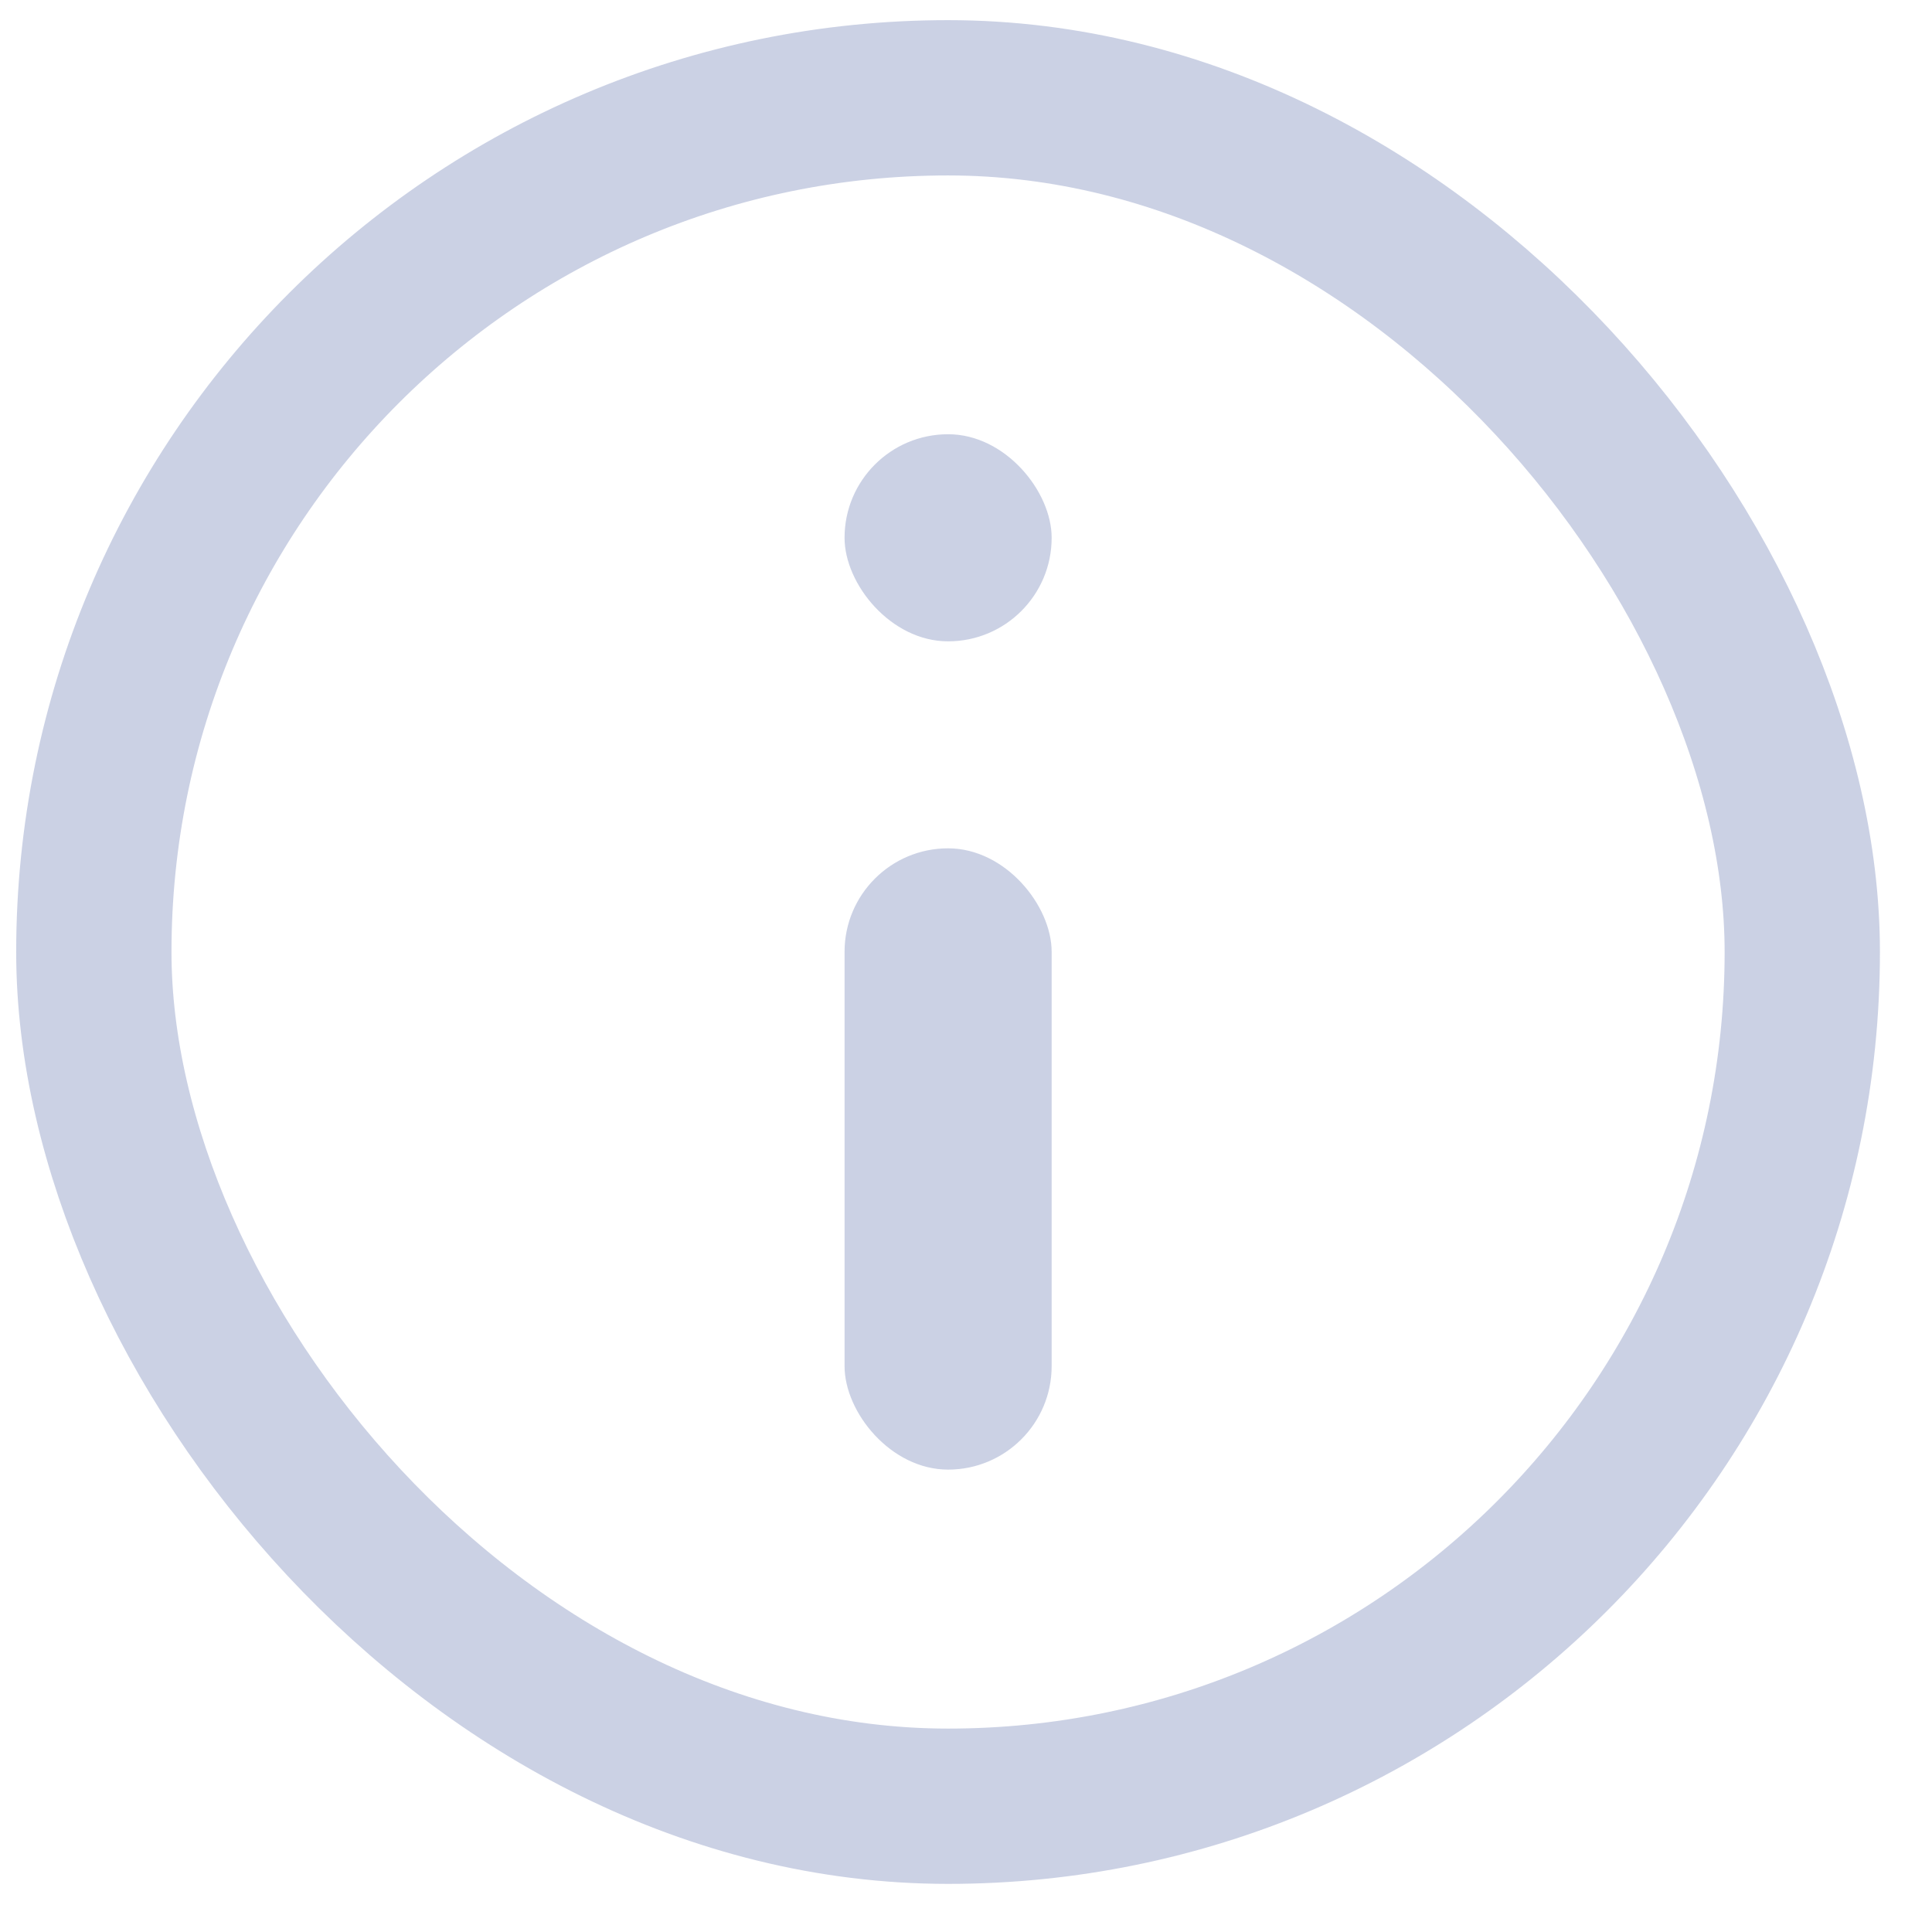 <svg width="21" height="21" viewBox="0 0 21 21" fill="none" xmlns="http://www.w3.org/2000/svg">
<rect opacity="0.6" x="1.02" y="1.063" width="18.57" height="18.57" rx="9.285" stroke="#A9B3D2" stroke-width="1.688"/>
<rect opacity="0.6" x="9.18" y="9.221" width="2.251" height="6.753" rx="1.125" fill="#A9B3D2"/>
<rect opacity="0.6" x="9.18" y="4.72" width="2.251" height="2.251" rx="1.125" fill="#A9B3D2"/>
</svg>

